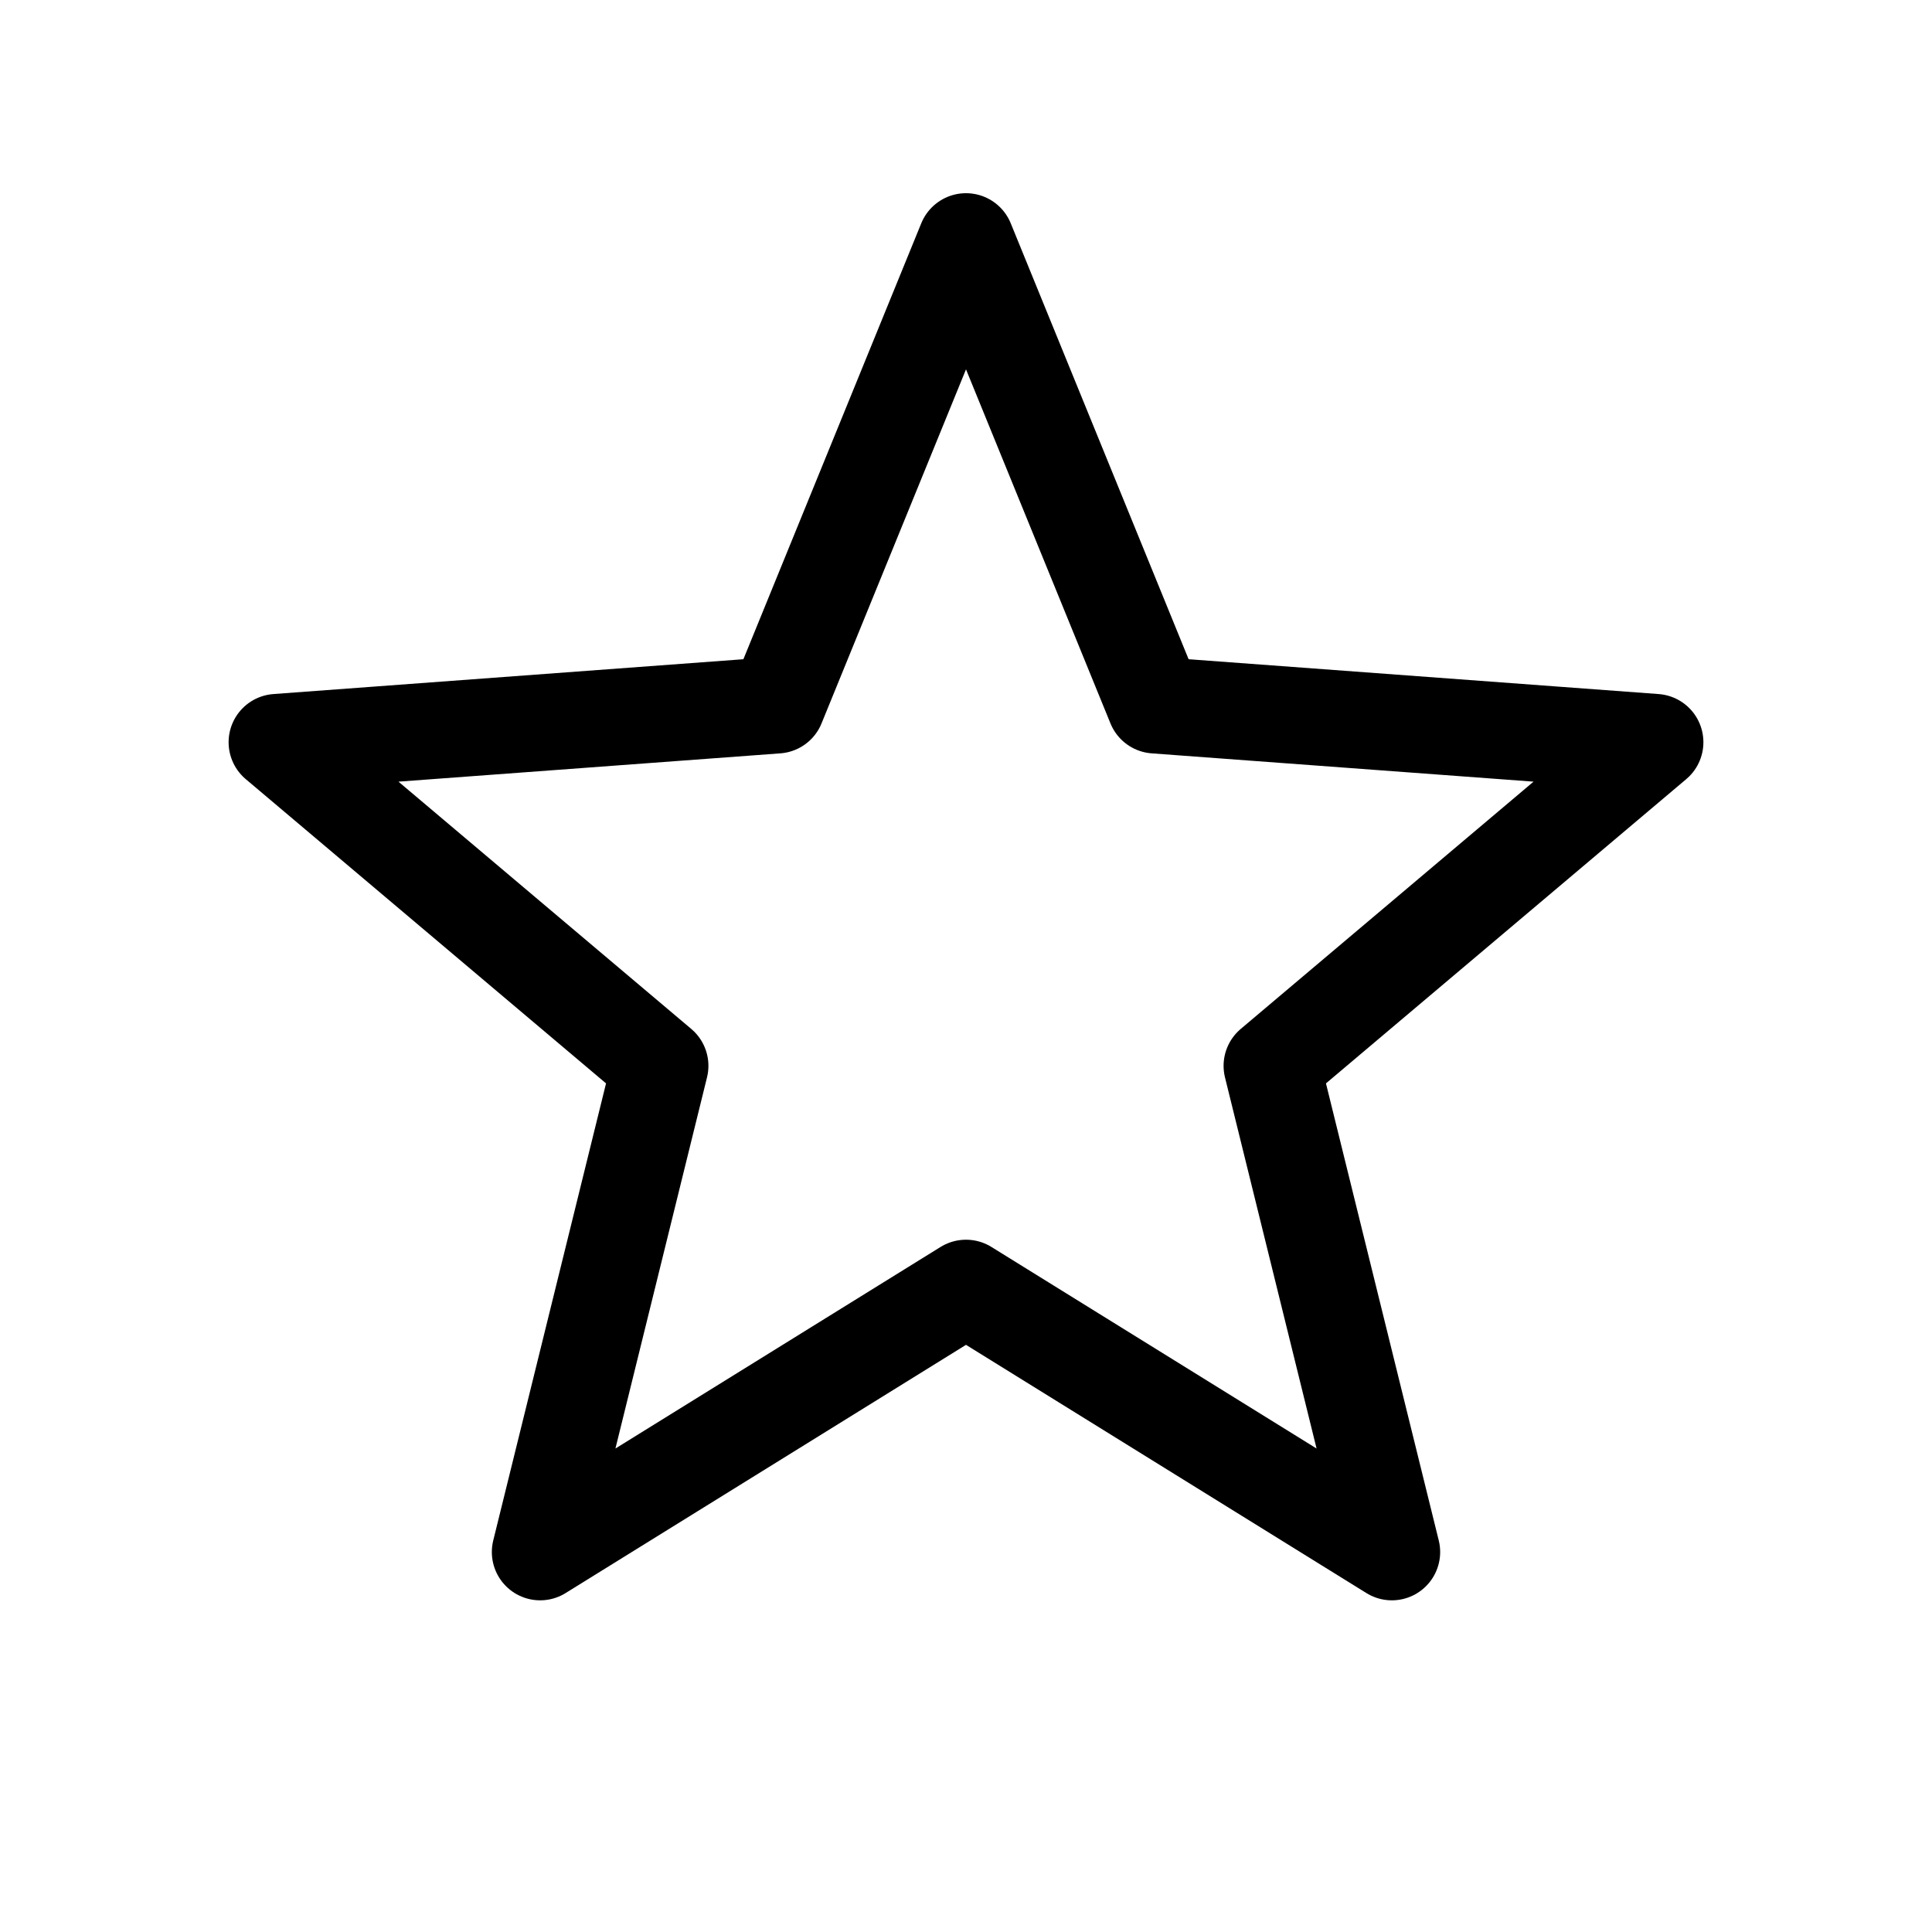 <svg width="40" height="40" viewBox="0 0 40 40" fill="none" xmlns="http://www.w3.org/2000/svg">
<path d="M20 5L16.083 14.6L5.733 15.367L13.667 22.067L11.183 32.133L20 26.667M20 5L23.917 14.6L34.267 15.367L26.333 22.067L28.817 32.133L20 26.667" stroke="black" stroke-width="2" stroke-linecap="round" stroke-linejoin="round"/>
</svg>
